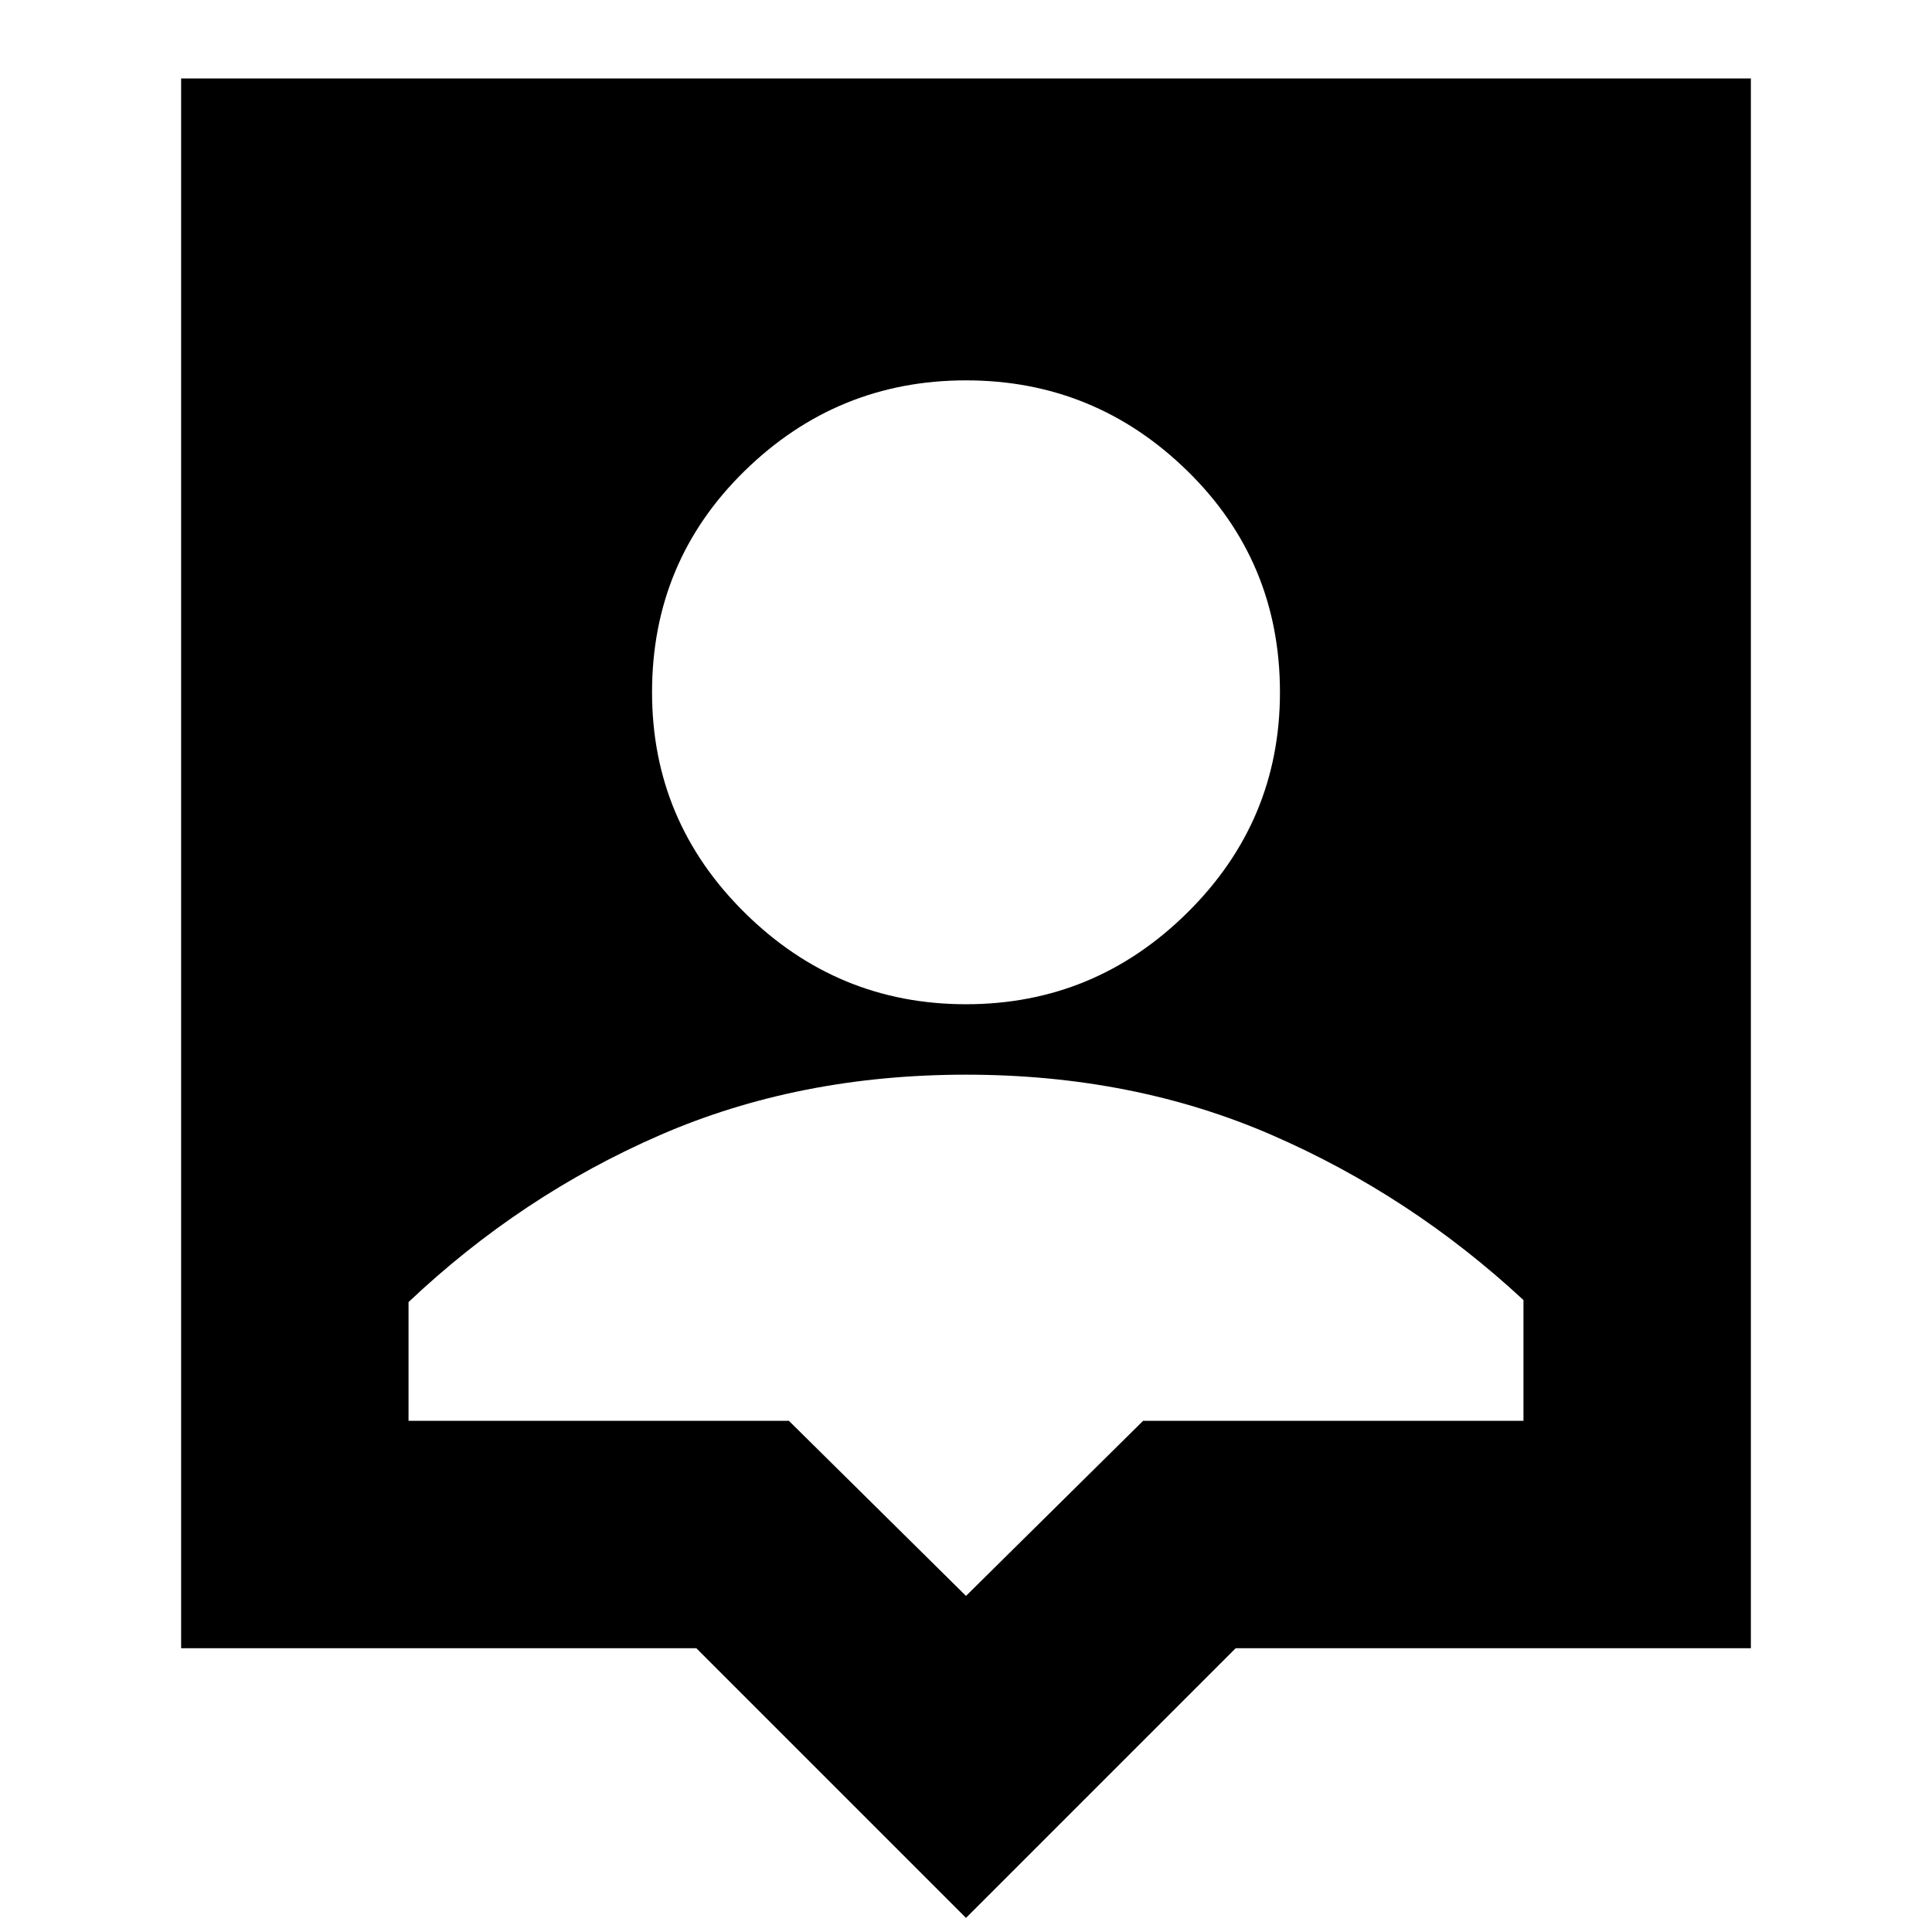 <svg xmlns="http://www.w3.org/2000/svg" height="24" width="24"><path d="M12 23.825 8.65 20.475H2.25V0.975H21.75V20.475H15.35ZM12 12.475Q13.6 12.475 14.75 11.337Q15.9 10.2 15.9 8.6Q15.9 6.975 14.75 5.85Q13.6 4.725 12 4.725Q10.4 4.725 9.25 5.85Q8.1 6.975 8.1 8.6Q8.1 10.2 9.25 11.337Q10.4 12.475 12 12.475ZM12 19.825 14.2 17.65H18.925V16.15Q17.525 14.85 15.8 14.1Q14.075 13.35 12 13.35Q9.925 13.35 8.2 14.1Q6.475 14.85 5.075 16.175V17.65H9.8Z"/></svg>